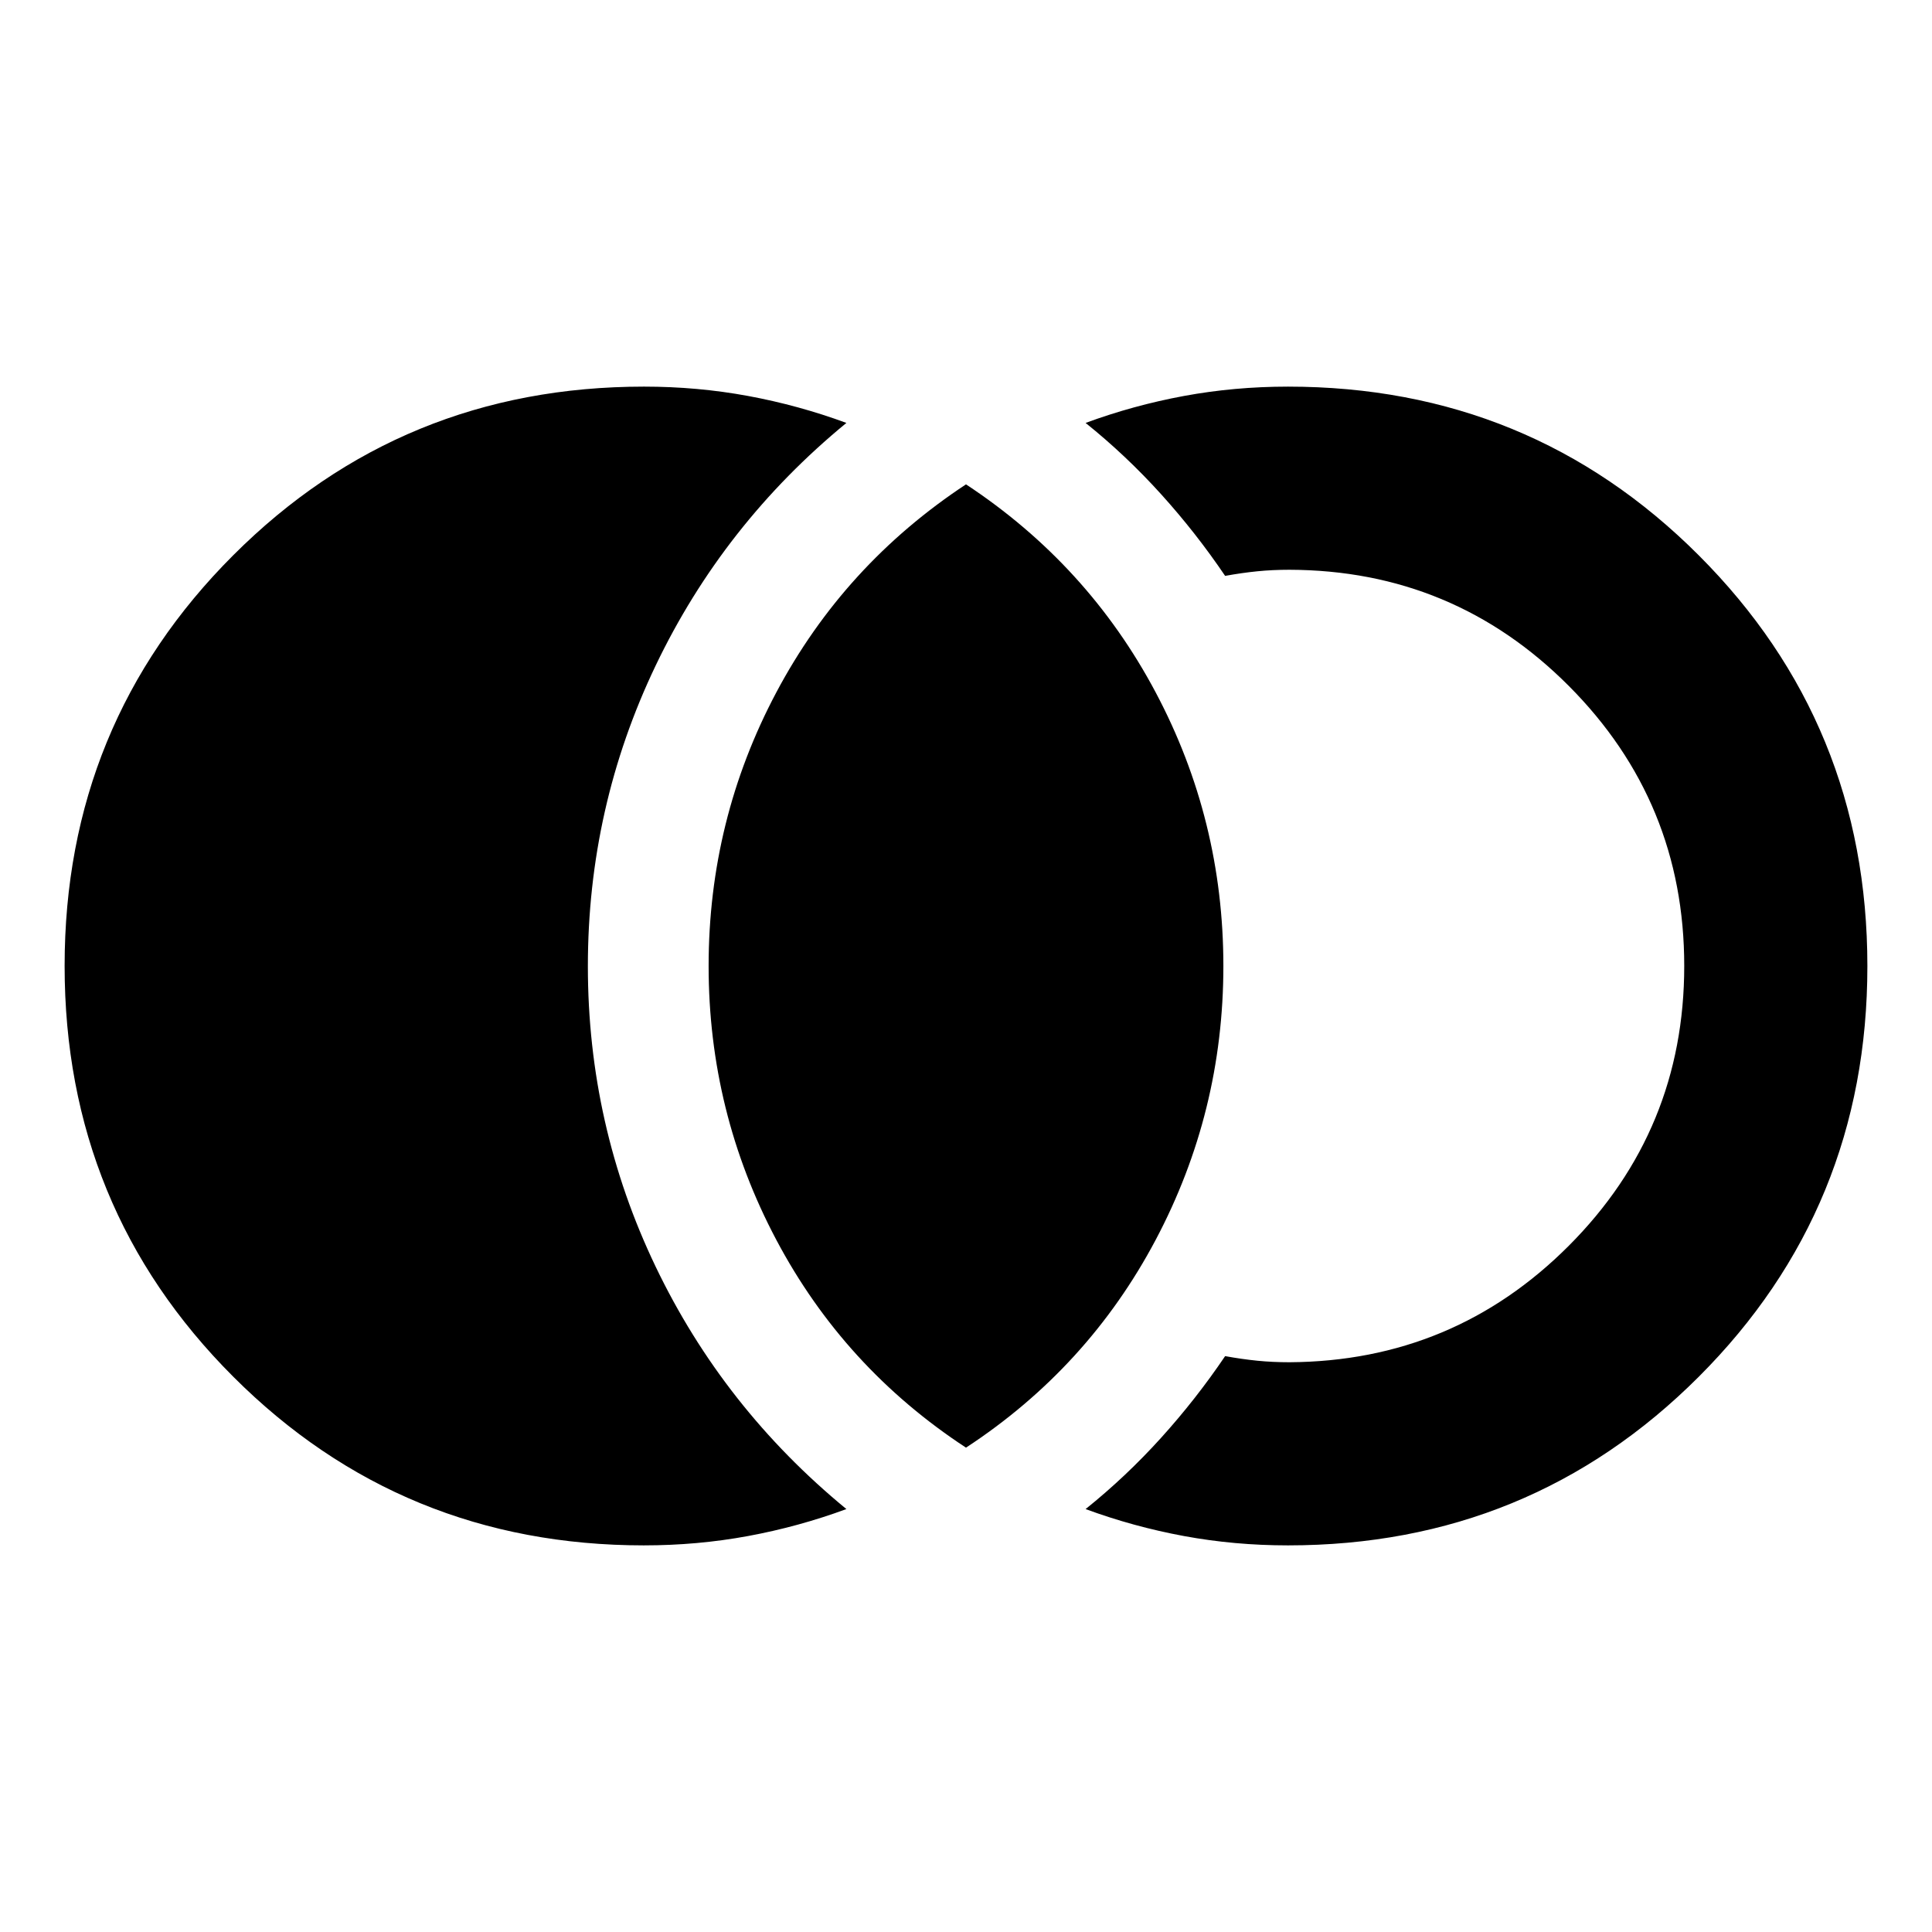 <svg xmlns="http://www.w3.org/2000/svg" height="24" viewBox="0 -960 960 960" width="24"><path d="M320-192.11q-120.3 0-204.09-83.81-83.8-83.8-83.8-204.12 0-120.31 83.8-204.08Q199.7-767.89 320-767.89q26.59 0 51.7 4.64 25.1 4.64 48.87 13.4-61.11 50.2-94.79 120.59-33.67 70.39-33.67 149.38t33.67 149.26q33.68 70.27 94.79 120.47-23.77 8.76-48.87 13.4-25.11 4.64-51.7 4.64Zm320 0q-26.59 0-51.7-4.64-25.1-4.64-48.87-13.4 20.11-16.15 37.5-35.4 17.4-19.25 31.83-40.6 8.37 1.52 15.98 2.28 7.61.76 15.98.76 81.56-.48 138.87-57.94 57.3-57.46 57.3-138.99t-57.3-139.07q-57.31-57.54-138.87-57.78-8.37 0-15.98.76-7.61.76-15.98 2.28-14.43-21.35-31.83-40.6-17.39-19.25-37.5-35.4 23.77-8.76 48.87-13.4 25.11-4.64 51.7-4.64 120.3 0 204.09 83.81 83.8 83.8 83.8 204.12 0 120.31-83.8 204.08Q760.3-192.11 640-192.11Zm-160-48.56q-60.59-39.72-94.24-103.23-33.65-63.51-33.65-136.1t33.65-135.98q33.65-63.39 94.24-103.35 60.59 39.96 94.24 103.35 33.65 63.39 33.65 135.98 0 72.59-33.65 136.1-33.65 63.51-94.24 103.23Z"/></svg>